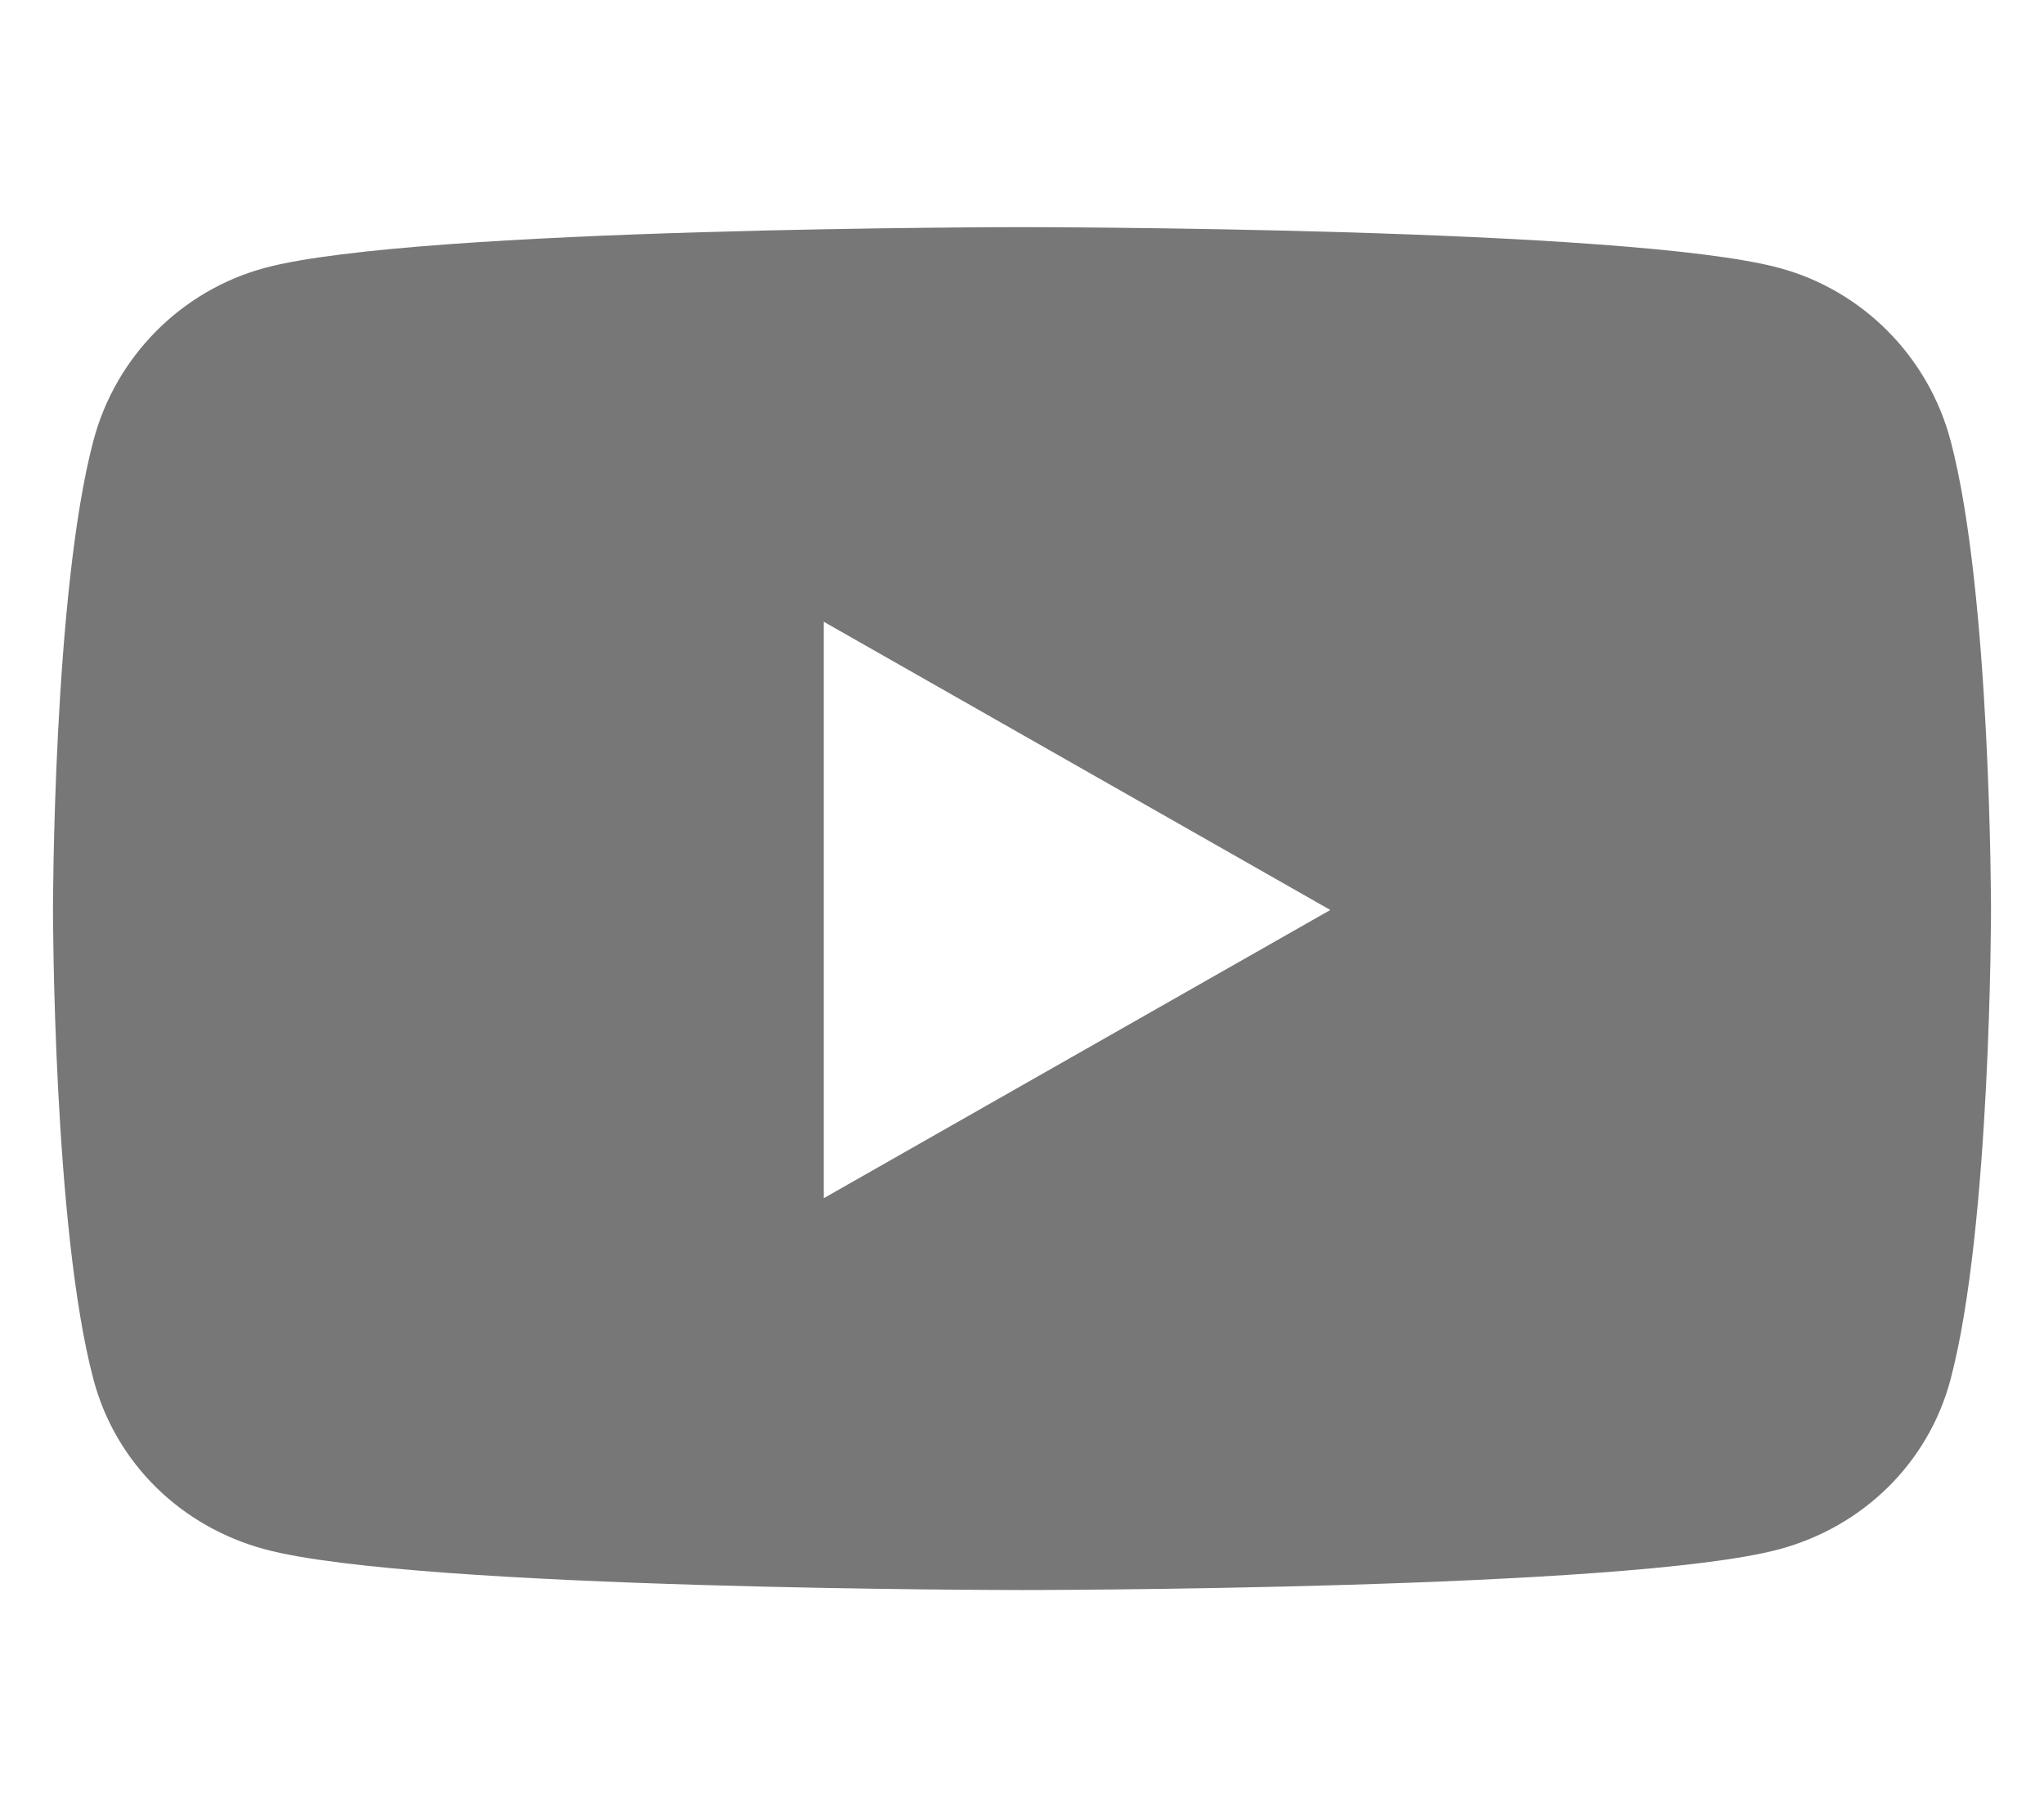 <!--
Font Awesome Free License

Font Awesome Free is free, open source, and GPL friendly. You can use it for
commercial projects, open source projects, or really almost whatever you want.
Full Font Awesome Free license: https://fontawesome.com/license/free.

# Icons: CC BY 4.0 License (https://creativecommons.org/licenses/by/4.0/)
In the Font Awesome Free download, the CC BY 4.0 license applies to all icons
packaged as SVG and JS file types.

# Fonts: SIL OFL 1.1 License (https://scripts.sil.org/OFL)
In the Font Awesome Free download, the SIL OFL license applies to all icons
packaged as web and desktop font files.

# Code: MIT License (https://opensource.org/licenses/MIT)
In the Font Awesome Free download, the MIT license applies to all non-font and
non-icon files.

# Attribution
Attribution is required by MIT, SIL OFL, and CC BY licenses. Downloaded Font
Awesome Free files already contain embedded comments with sufficient
attribution, so you shouldn't need to do anything additional when using these
files normally.

We've kept attribution comments terse, so we ask that you do not actively work
to remove them from files, especially code. They're a great way for folks to
learn about Font Awesome.

# Brand Icons
All brand icons are trademarks of their respective owners. The use of these
trademarks does not indicate endorsement of the trademark holder by Font
Awesome, nor vice versa. **Please do not use brand logos for any purpose except
to represent the company, product, or service to which they refer.**
-->

<svg aria-hidden="true" focusable="false" data-prefix="fab" data-icon="youtube" class="svg-inline--fa fa-youtube fa-w-18" role="img" xmlns="http://www.w3.org/2000/svg" viewBox="0 0 576 512"><path fill="#777777" d="M549.655 124.083c-6.281-23.65-24.787-42.276-48.284-48.597C458.781 64 288 64 288 64S117.22 64 74.629 75.486c-23.497 6.322-42.003 24.947-48.284 48.597-11.412 42.867-11.412 132.305-11.412 132.305s0 89.438 11.412 132.305c6.281 23.65 24.787 41.5 48.284 47.821C117.22 448 288 448 288 448s170.78 0 213.371-11.486c23.497-6.321 42.003-24.171 48.284-47.821 11.412-42.867 11.412-132.305 11.412-132.305s0-89.438-11.412-132.305zm-317.51 213.508V175.185l142.739 81.205-142.739 81.201z"></path></svg>
